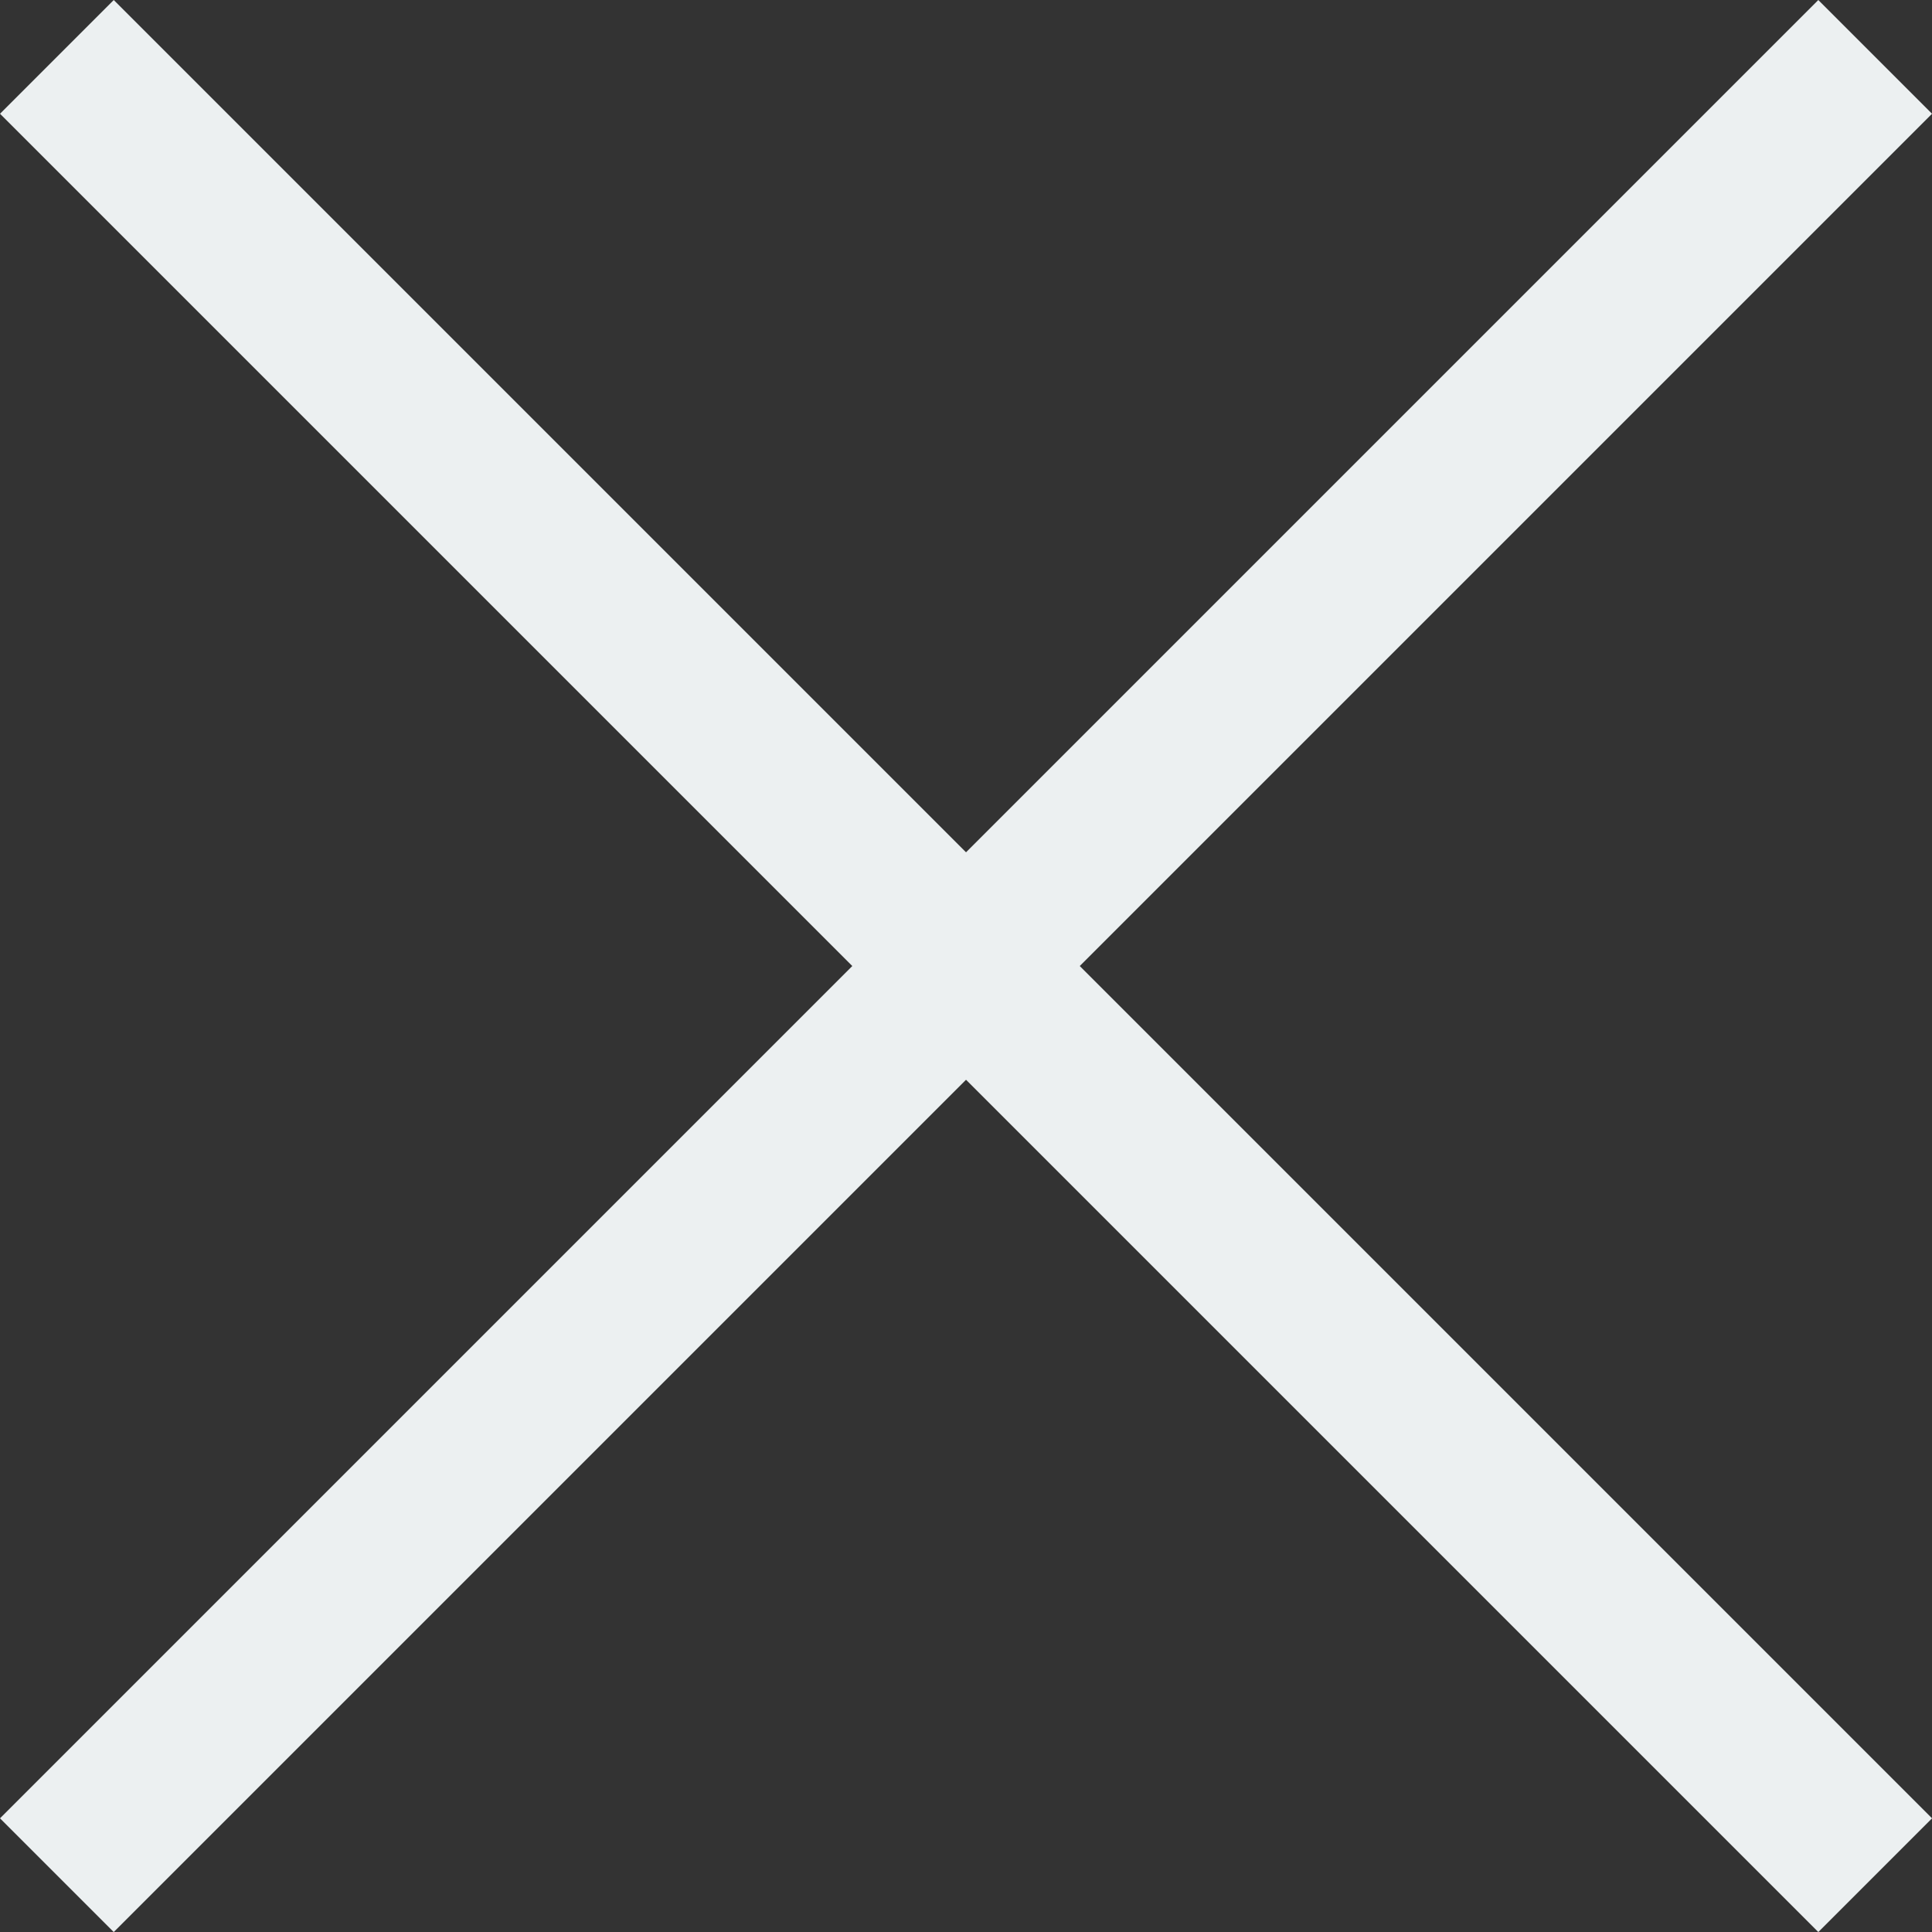 <svg xmlns="http://www.w3.org/2000/svg" width="36.038" height="36.039" viewBox="0 0 36.038 36.039">
  <rect x="0" y="0" width="36.038" height="36.039" fill="#333333" stroke="none"/>
  <g id="close-btn" transform="translate(-1654.155 -169.155)">
    <line id="Line_11" data-name="Line 11" x2="47.966" transform="translate(1655.216 170.216) rotate(45)" fill="none" stroke="#ecf0f1" stroke-width="3"/>
    <line id="Line_12" data-name="Line 12" x2="47.966" transform="translate(1689.133 170.216) rotate(135)" fill="none" stroke="#ecf0f1" stroke-width="3"/>
  </g>
</svg>
